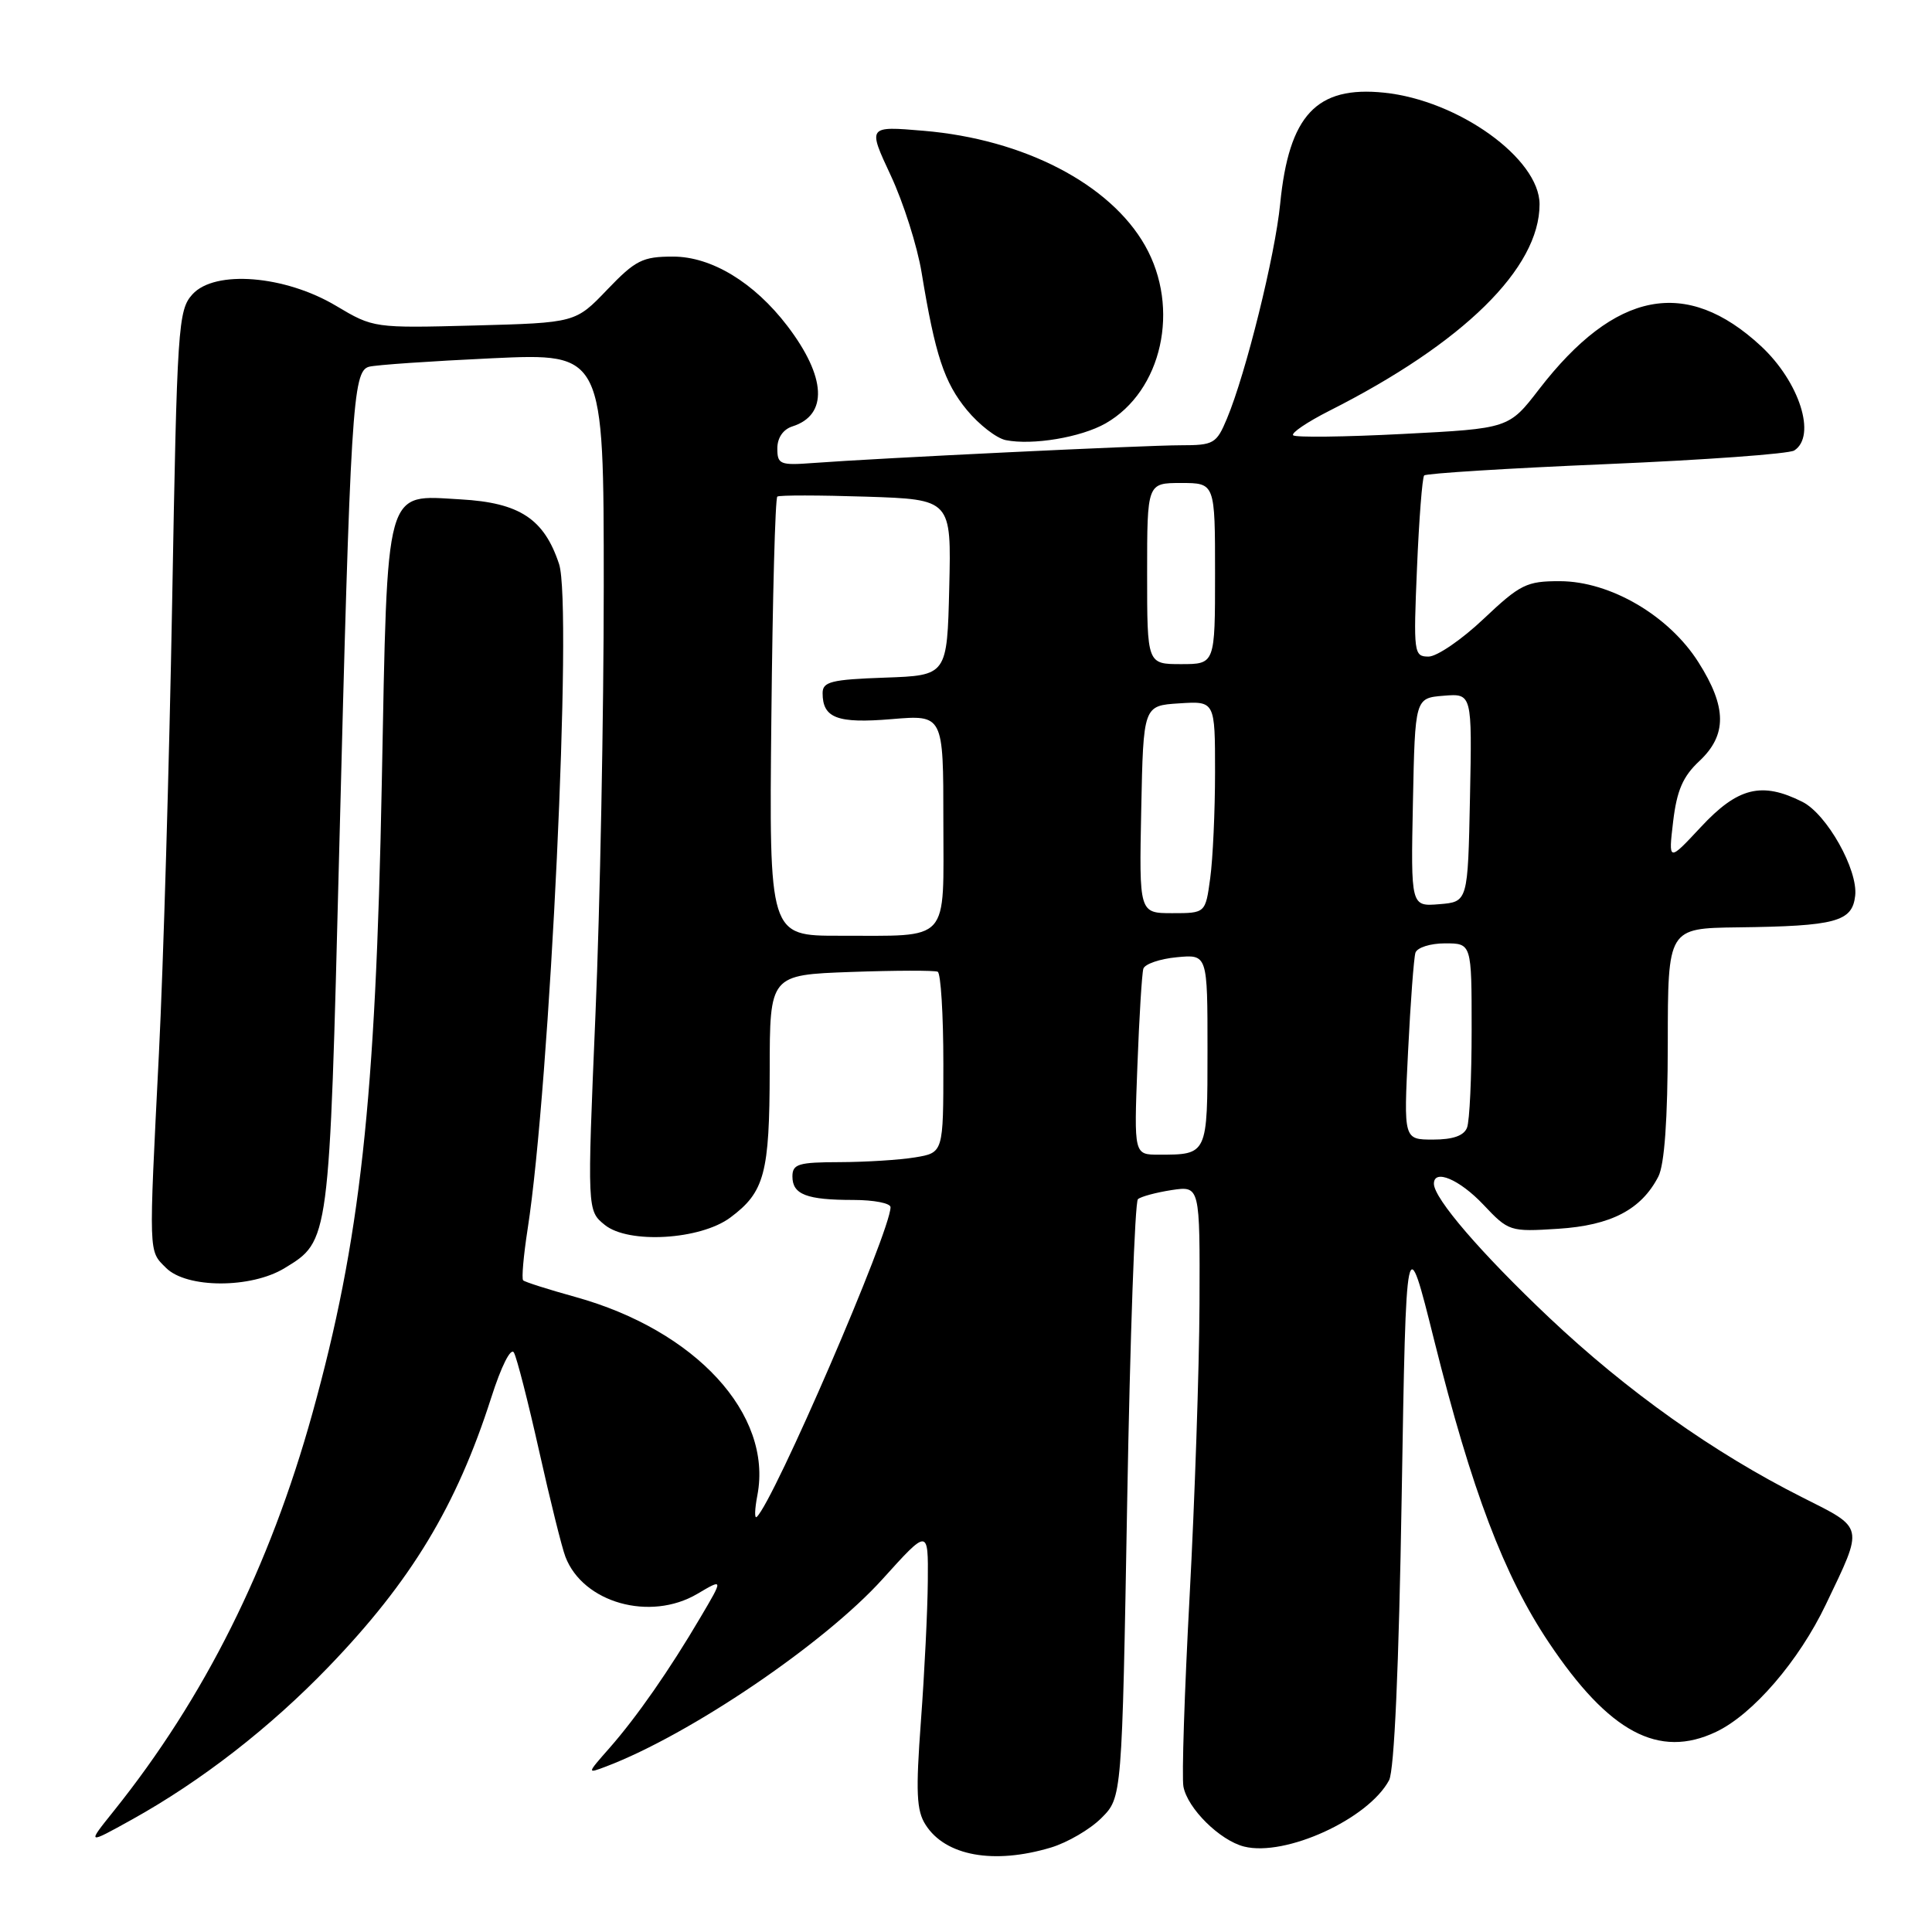 <?xml version="1.0" encoding="UTF-8" standalone="no"?>
<!DOCTYPE svg PUBLIC "-//W3C//DTD SVG 1.1//EN" "http://www.w3.org/Graphics/SVG/1.1/DTD/svg11.dtd" >
<svg xmlns="http://www.w3.org/2000/svg" xmlns:xlink="http://www.w3.org/1999/xlink" version="1.1" viewBox="0 0 256 256">
 <g >
 <path fill="currentColor"
d=" M 139.25 244.81 C 141.44 244.15 144.46 242.39 145.95 240.89 C 148.67 238.17 148.67 238.17 149.36 198.86 C 149.74 177.24 150.38 159.26 150.78 158.90 C 151.17 158.55 153.19 158.01 155.25 157.69 C 159.00 157.13 159.00 157.13 158.94 172.81 C 158.90 181.44 158.31 198.85 157.63 211.50 C 156.95 224.15 156.58 235.50 156.81 236.73 C 157.35 239.63 161.64 243.87 164.85 244.68 C 170.33 246.05 181.31 241.03 184.06 235.89 C 184.75 234.60 185.36 220.88 185.73 198.28 C 186.32 162.71 186.32 162.71 190.04 177.61 C 195.02 197.53 199.28 208.75 205.22 217.63 C 213.20 229.56 219.80 233.09 227.39 229.48 C 232.25 227.18 238.36 220.09 241.94 212.59 C 246.98 202.06 247.10 202.58 238.80 198.40 C 227.08 192.50 215.60 184.35 205.28 174.60 C 196.26 166.07 190.00 158.80 190.00 156.85 C 190.00 154.84 193.39 156.28 196.55 159.62 C 199.90 163.17 200.07 163.23 206.47 162.82 C 213.48 162.37 217.48 160.28 219.74 155.90 C 220.55 154.31 220.98 148.36 220.99 138.25 C 221.00 123.00 221.00 123.00 230.25 122.88 C 243.26 122.72 245.43 122.13 245.82 118.70 C 246.22 115.27 242.07 107.88 238.83 106.25 C 233.44 103.54 230.27 104.32 225.36 109.60 C 221.07 114.20 221.07 114.20 221.70 108.85 C 222.19 104.75 222.99 102.88 225.17 100.85 C 228.86 97.39 228.83 93.70 225.05 87.75 C 221.14 81.57 213.36 77.02 206.69 77.01 C 202.28 77.00 201.44 77.42 196.59 82.00 C 193.69 84.75 190.40 87.00 189.29 87.00 C 187.34 87.00 187.28 86.54 187.76 75.25 C 188.03 68.79 188.46 63.28 188.71 63.00 C 188.96 62.73 199.81 62.05 212.83 61.50 C 225.85 60.95 237.06 60.14 237.75 59.69 C 240.73 57.77 238.44 50.60 233.34 45.86 C 223.44 36.68 214.02 38.51 203.94 51.57 C 199.93 56.78 199.93 56.78 185.91 57.50 C 178.20 57.90 171.65 57.98 171.35 57.68 C 171.05 57.38 173.21 55.92 176.15 54.43 C 193.91 45.46 204.00 35.54 204.00 27.07 C 204.00 21.02 193.24 13.29 183.41 12.28 C 174.44 11.35 170.79 15.25 169.63 27.00 C 168.96 33.84 165.09 49.46 162.58 55.46 C 161.19 58.79 160.83 59.00 156.47 59.00 C 151.70 59.00 116.24 60.71 107.75 61.35 C 103.36 61.68 103.00 61.53 103.00 59.42 C 103.00 58.01 103.77 56.89 105.00 56.50 C 109.75 54.99 109.49 49.96 104.33 43.19 C 99.93 37.43 94.28 34.00 89.18 34.00 C 85.14 34.00 84.21 34.47 80.46 38.38 C 76.26 42.77 76.26 42.77 62.88 43.13 C 49.55 43.48 49.48 43.47 44.54 40.53 C 37.76 36.48 28.46 35.73 25.50 39.00 C 23.60 41.10 23.46 43.16 22.81 79.85 C 22.43 101.11 21.64 127.97 21.06 139.55 C 19.70 166.64 19.66 165.66 22.00 168.00 C 24.73 170.73 33.25 170.75 37.70 168.04 C 43.67 164.40 43.63 164.74 44.94 113.00 C 46.44 53.97 46.73 49.20 48.88 48.60 C 49.77 48.35 57.14 47.85 65.25 47.47 C 80.00 46.79 80.00 46.79 80.00 77.65 C 80.00 94.62 79.51 120.18 78.90 134.46 C 77.80 160.42 77.80 160.42 80.14 162.31 C 83.27 164.85 92.79 164.29 96.76 161.34 C 101.31 157.96 101.97 155.50 101.99 141.84 C 102.00 129.18 102.00 129.18 112.75 128.79 C 118.66 128.58 123.84 128.57 124.25 128.76 C 124.66 128.96 125.00 134.43 125.00 140.93 C 125.00 152.74 125.00 152.74 121.25 153.36 C 119.19 153.70 114.69 153.98 111.25 153.99 C 105.79 154.00 105.00 154.24 105.00 155.89 C 105.00 158.28 106.88 159.00 113.08 159.00 C 115.79 159.00 118.00 159.43 118.00 159.96 C 118.00 163.14 102.52 198.97 100.27 201.00 C 99.96 201.28 100.00 199.98 100.36 198.11 C 102.40 187.39 92.19 176.28 76.23 171.85 C 72.65 170.86 69.54 169.87 69.32 169.65 C 69.10 169.43 69.37 166.38 69.91 162.88 C 72.88 143.81 75.88 80.21 74.08 74.74 C 72.10 68.75 68.85 66.61 61.04 66.17 C 50.89 65.60 51.36 63.91 50.59 103.71 C 49.78 145.95 47.75 164.38 41.39 187.29 C 35.72 207.70 27.09 224.97 15.08 239.96 C 11.50 244.42 11.50 244.42 17.50 241.09 C 26.69 235.98 35.78 228.92 43.56 220.84 C 54.49 209.49 60.48 199.57 65.08 185.23 C 66.43 181.00 67.69 178.50 68.10 179.23 C 68.49 179.93 69.99 185.80 71.44 192.28 C 72.89 198.76 74.45 205.06 74.92 206.28 C 77.25 212.38 86.14 214.88 92.39 211.20 C 95.86 209.15 95.86 209.15 92.82 214.30 C 88.70 221.30 84.38 227.50 80.77 231.61 C 77.75 235.04 77.75 235.04 80.31 234.07 C 91.45 229.84 109.23 217.78 116.94 209.24 C 123.00 202.53 123.00 202.53 122.94 209.51 C 122.91 213.36 122.50 221.68 122.03 228.00 C 121.33 237.48 121.43 239.91 122.65 241.80 C 125.27 245.92 131.68 247.08 139.25 244.81 Z  M 146.50 56.10 C 153.98 51.83 156.43 40.84 151.73 32.55 C 147.10 24.38 135.68 18.45 122.39 17.33 C 114.97 16.70 114.97 16.70 118.02 23.23 C 119.70 26.82 121.55 32.63 122.12 36.13 C 123.92 47.07 125.11 50.67 128.12 54.33 C 129.72 56.27 132.04 58.07 133.27 58.32 C 136.81 59.03 143.23 57.96 146.50 56.10 Z  M 150.71 141.25 C 150.95 134.79 151.31 128.99 151.50 128.36 C 151.69 127.74 153.68 127.05 155.93 126.84 C 160.00 126.45 160.00 126.45 160.00 139.12 C 160.00 153.04 160.02 153.00 153.55 153.00 C 150.26 153.00 150.26 153.00 150.71 141.25 Z  M 186.58 139.25 C 186.90 132.79 187.34 126.94 187.55 126.25 C 187.77 125.56 189.52 125.00 191.47 125.00 C 195.00 125.00 195.00 125.00 195.00 136.42 C 195.00 142.70 194.73 148.55 194.39 149.42 C 193.98 150.49 192.52 151.00 189.89 151.00 C 185.99 151.00 185.99 151.00 186.58 139.25 Z  M 102.21 95.08 C 102.37 79.18 102.72 66.00 103.00 65.80 C 103.28 65.60 108.58 65.61 114.78 65.81 C 126.06 66.18 126.06 66.18 125.78 77.84 C 125.50 89.50 125.50 89.50 117.25 89.79 C 110.15 90.04 109.00 90.33 109.00 91.84 C 109.00 95.15 110.94 95.89 118.13 95.29 C 125.00 94.71 125.00 94.71 125.00 108.74 C 125.00 125.17 126.09 123.96 111.21 123.99 C 101.91 124.00 101.91 124.00 102.21 95.08 Z  M 151.22 107.25 C 151.50 93.50 151.50 93.50 156.25 93.20 C 161.00 92.89 161.00 92.89 161.00 102.31 C 161.00 107.48 160.71 113.81 160.36 116.36 C 159.73 121.00 159.73 121.00 155.34 121.00 C 150.94 121.00 150.94 121.00 151.22 107.25 Z  M 187.22 106.31 C 187.50 92.50 187.50 92.50 191.28 92.19 C 195.06 91.88 195.06 91.88 194.78 105.69 C 194.50 119.50 194.50 119.50 190.72 119.81 C 186.94 120.12 186.94 120.12 187.22 106.31 Z  M 152.00 76.00 C 152.00 64.00 152.00 64.00 156.50 64.00 C 161.00 64.00 161.00 64.00 161.00 76.00 C 161.00 88.00 161.00 88.00 156.50 88.00 C 152.00 88.00 152.00 88.00 152.00 76.00 Z "/>
</g>
</svg>
